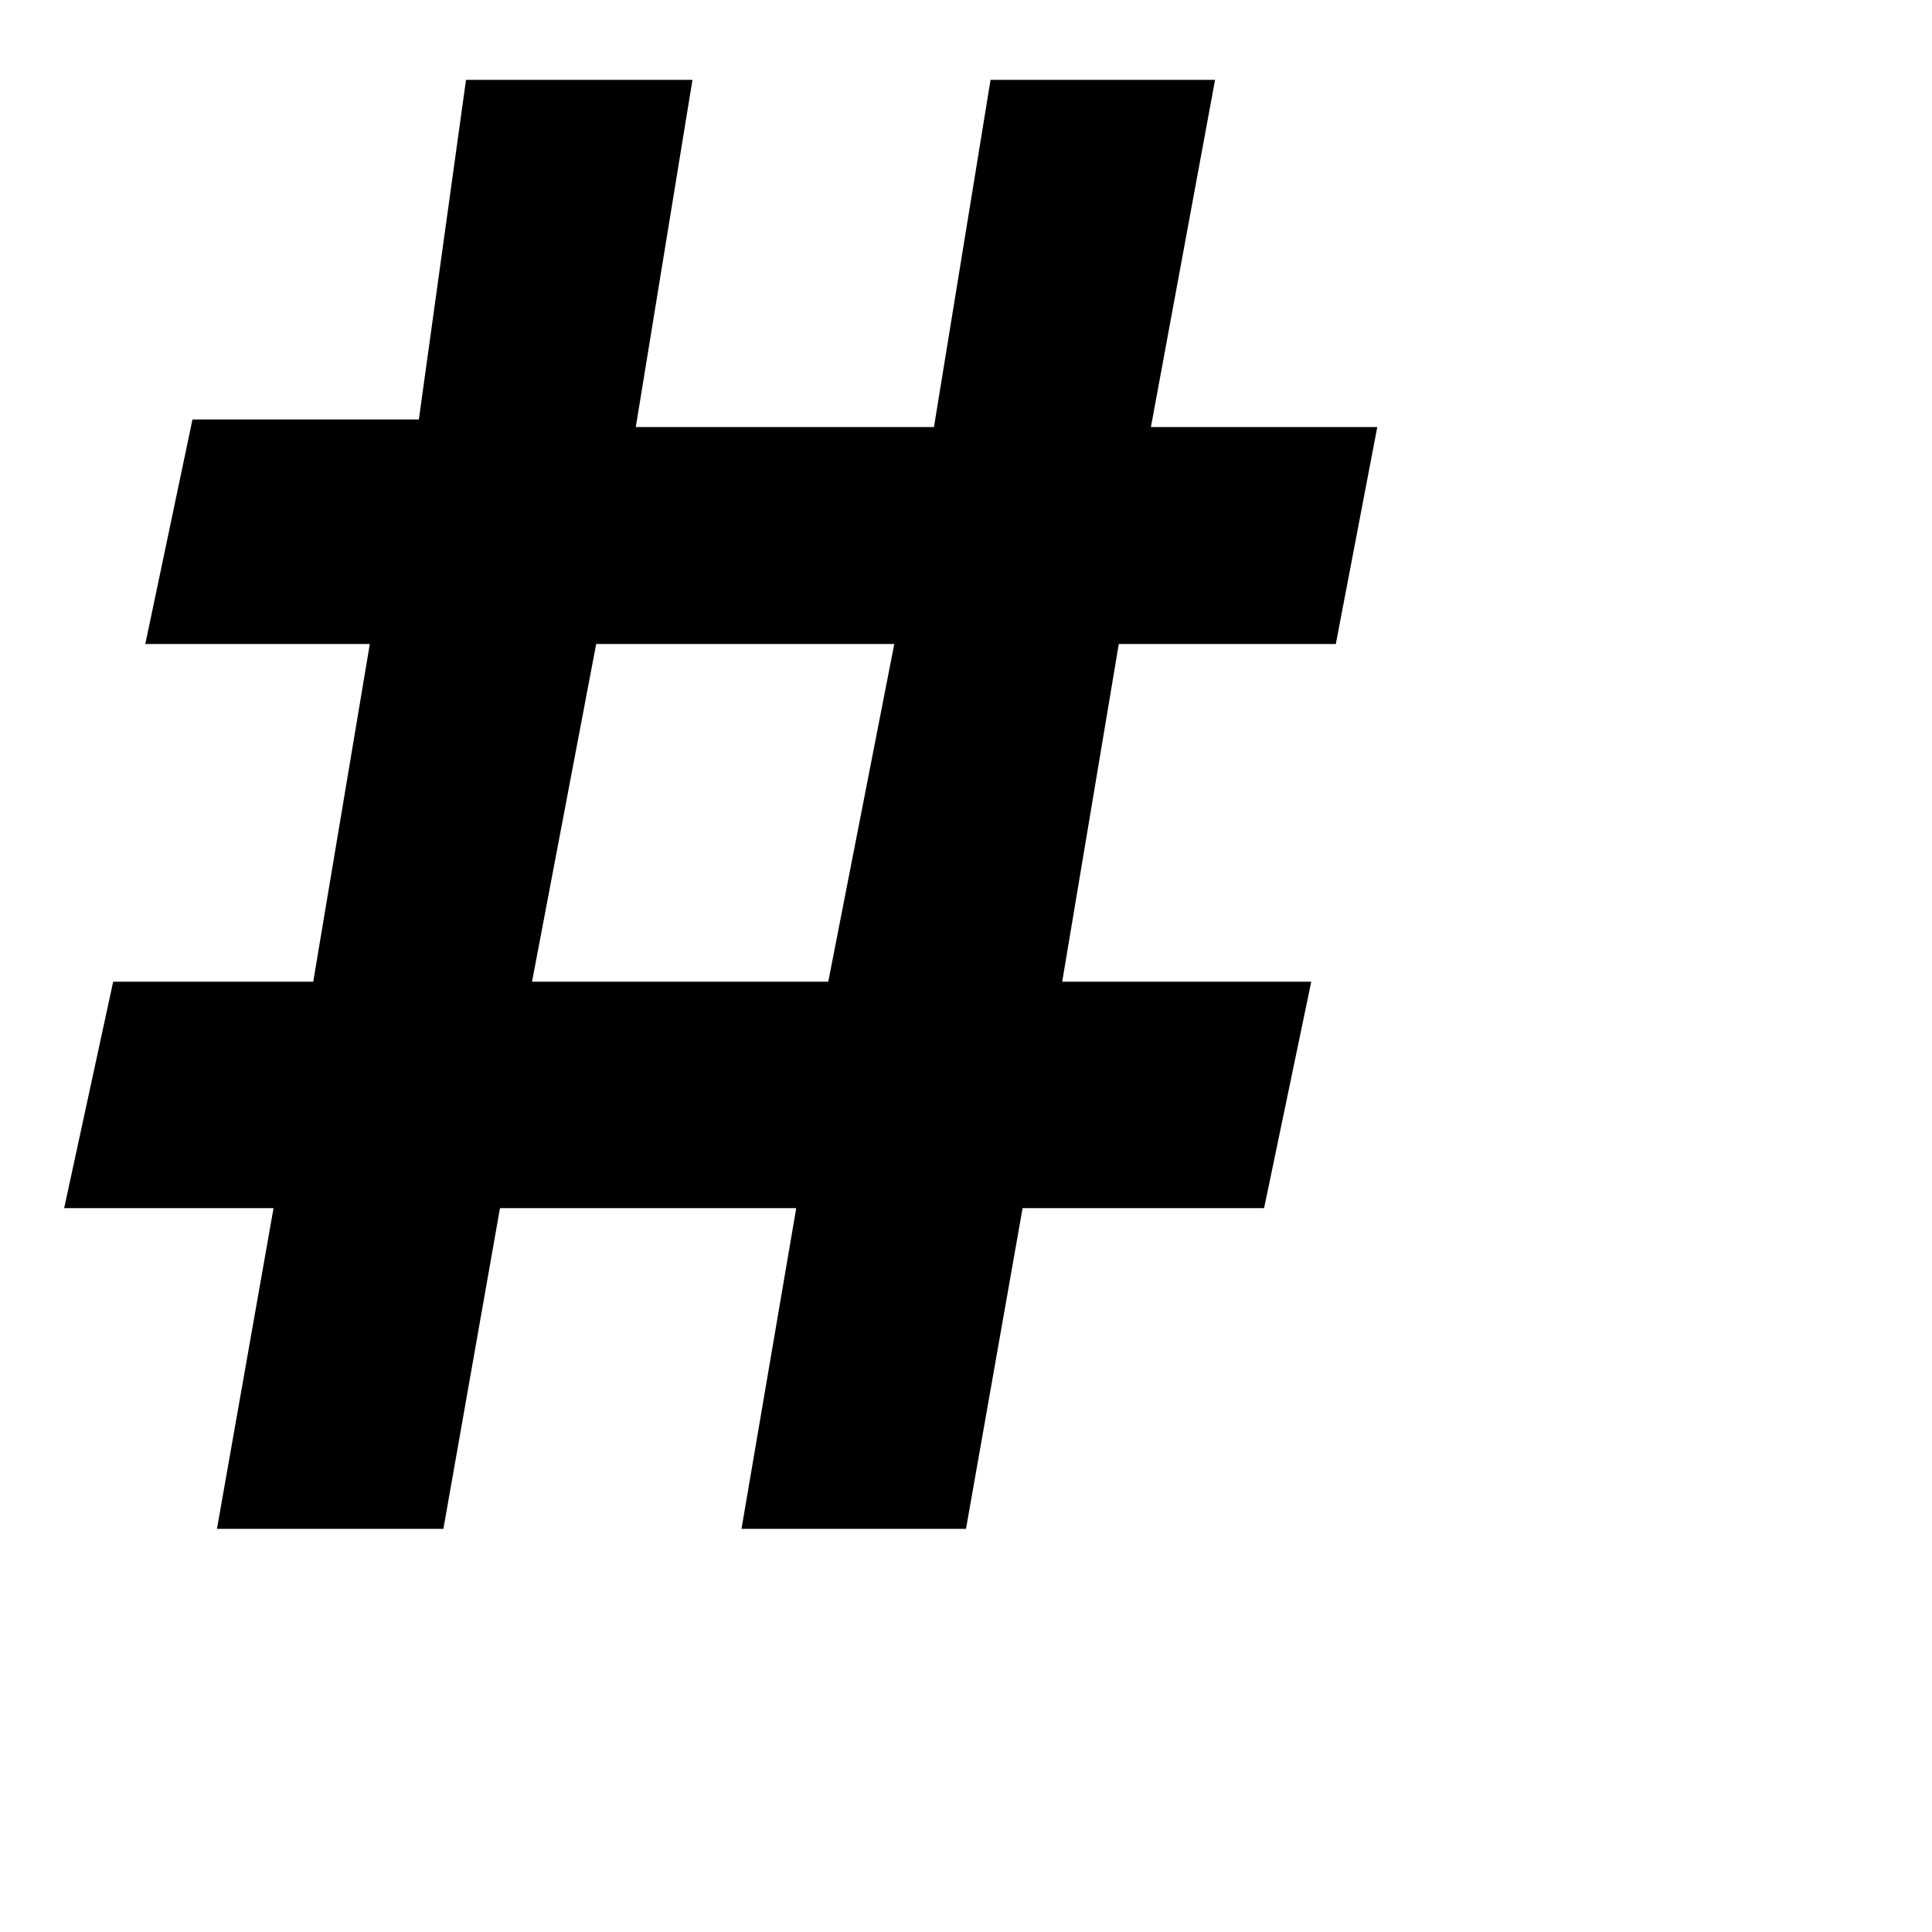<svg fill="currentColor" viewBox="0 0 24 24" id="hashtag" height="1em" width="1em">
      <path d="M16.594 8H13.898L13.195 12.195H16.289L15.703 15.008H12.703L12 18.992H9.211L9.891 15.008H6.211L5.508 18.992H2.695L3.398 15.008H0.797L1.406 12.195H3.891L4.594 8H1.805L2.391 5.211H5.203L5.789 0.992H8.602L7.898 5.305H11.602L12.305 0.992H15.094L14.297 5.305H17.109L16.594 8ZM11.109 8H7.406L6.609 12.195H10.289L11.109 8Z" />
</svg>
